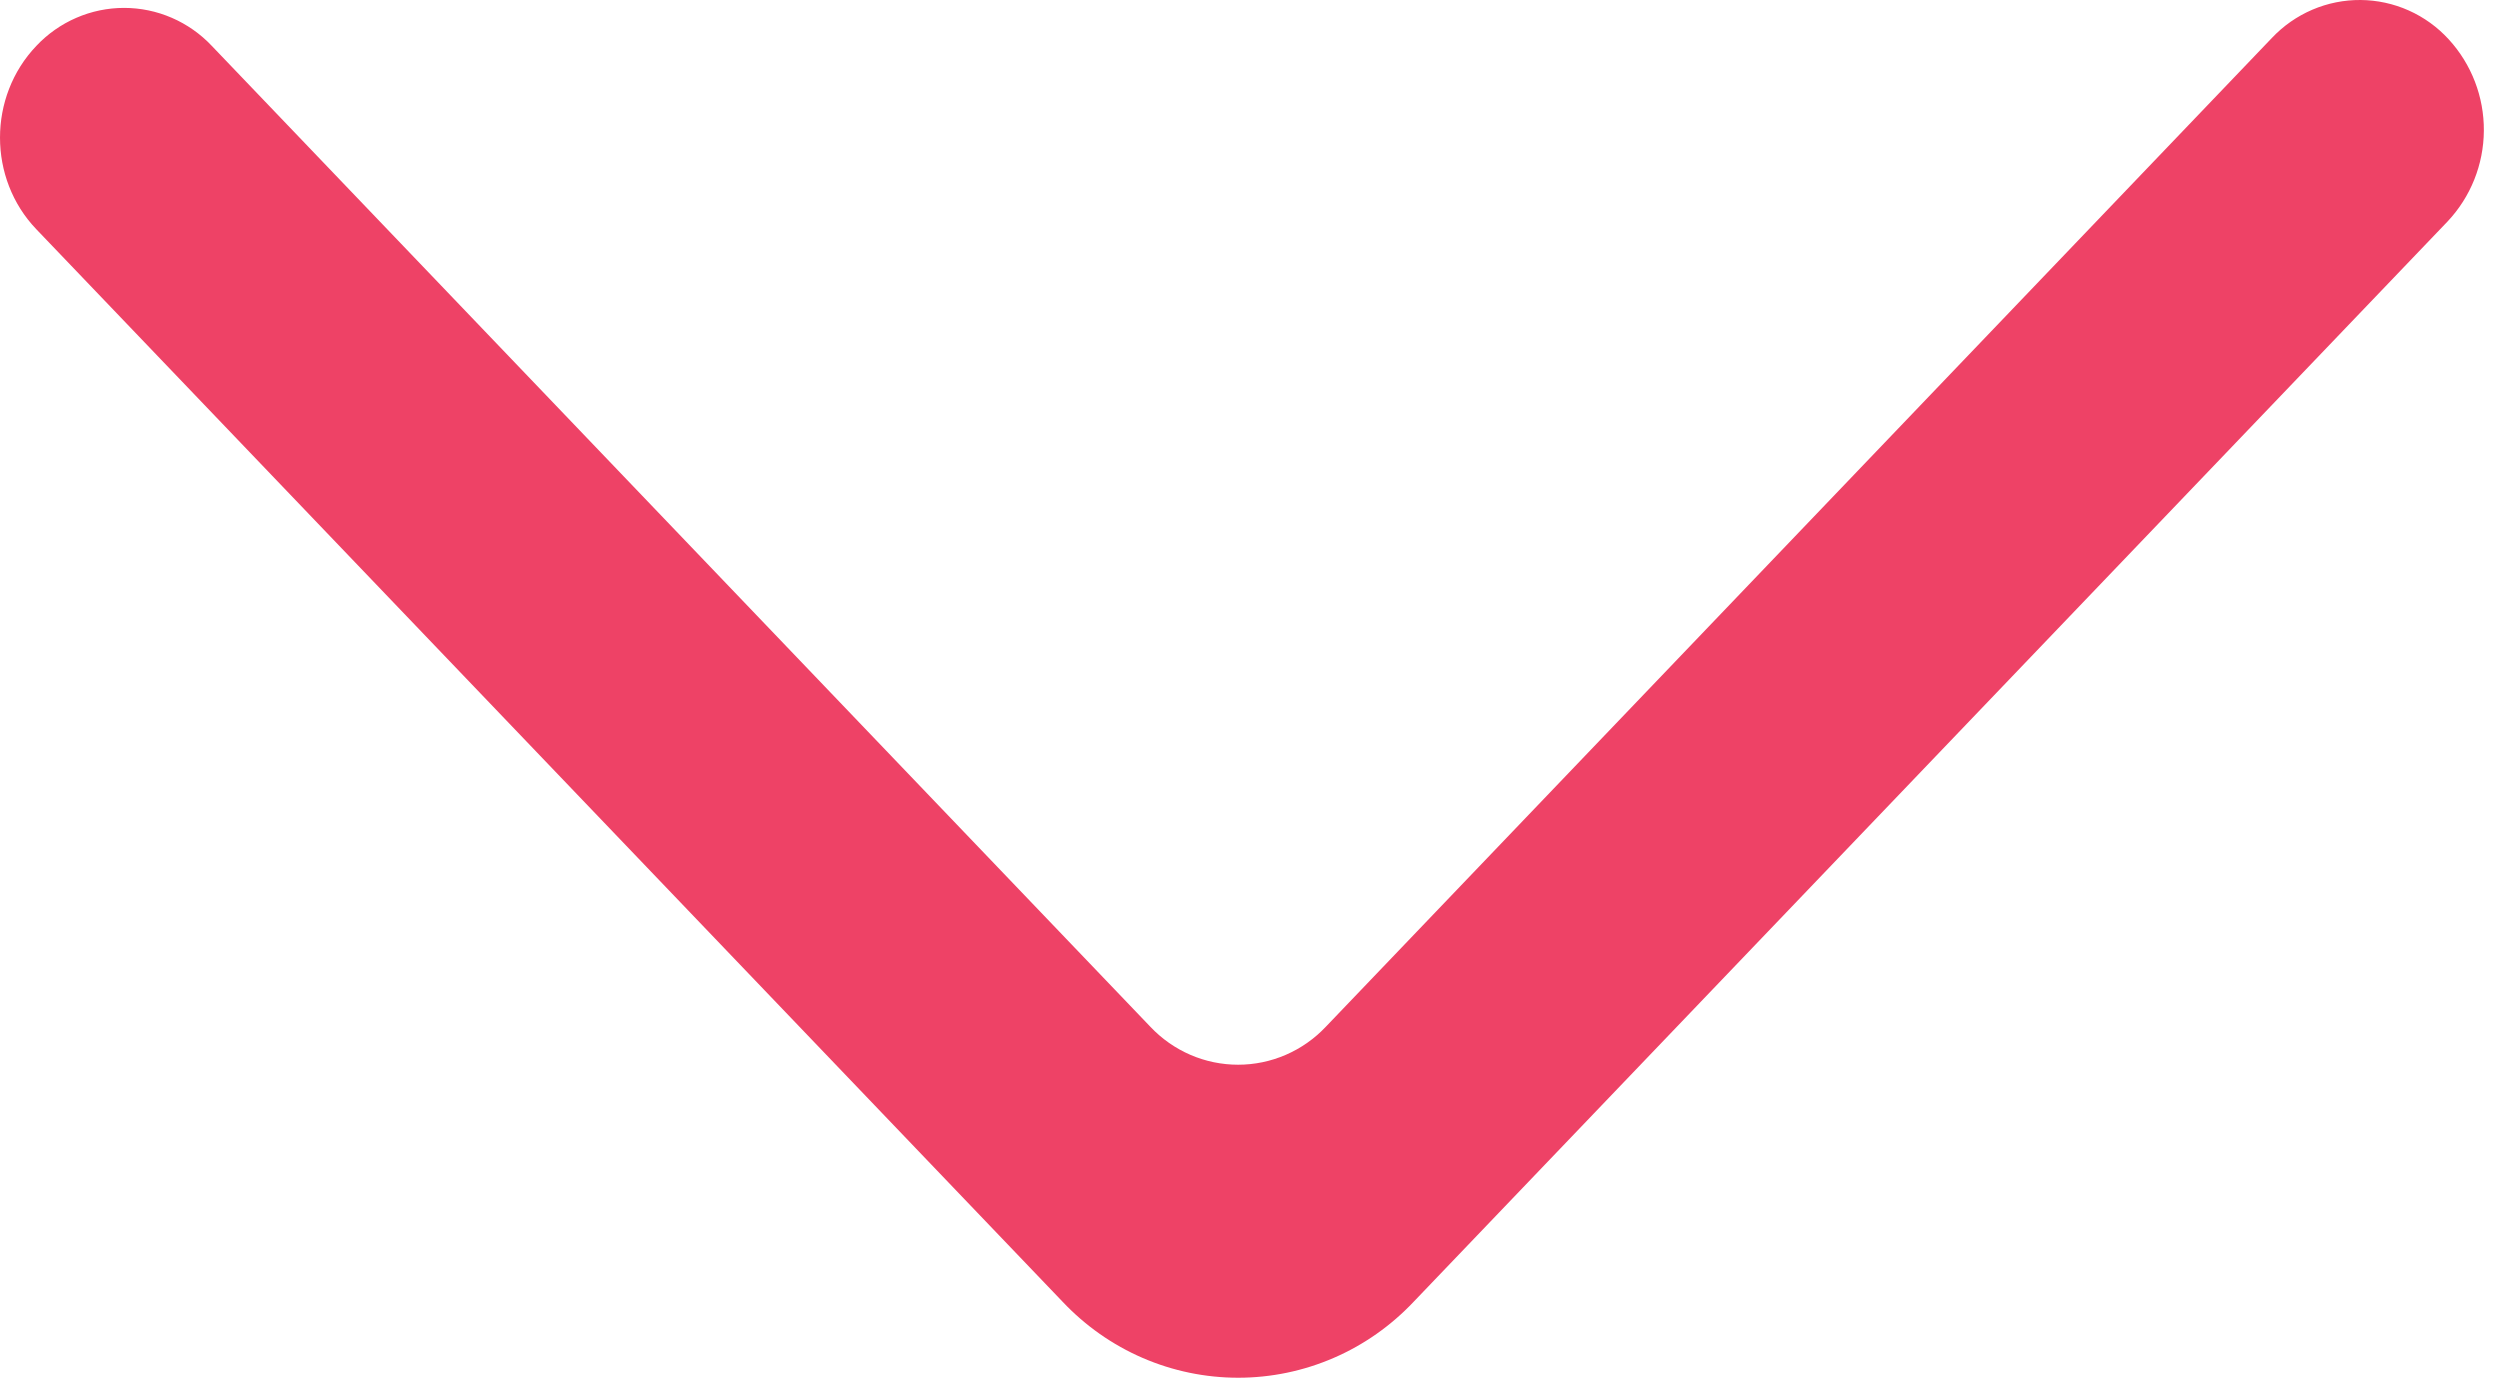 <svg width="107" height="59" viewBox="0 0 107 59" fill="none" xmlns="http://www.w3.org/2000/svg">
<path fill-rule="evenodd" clip-rule="evenodd" d="M1.555 1.965C-0.518 4.136 -0.518 7.647 1.555 9.812L45.48 55.715C46.449 56.742 47.612 57.56 48.904 58.119C50.195 58.678 51.588 58.967 52.994 58.967C54.399 58.967 55.79 58.678 57.081 58.119C58.373 57.56 59.536 56.742 60.505 55.715L104.755 9.48C105.744 8.431 106.3 7.041 106.309 5.594C106.319 4.146 105.781 2.749 104.807 1.686C104.326 1.159 103.743 0.738 103.094 0.448C102.445 0.158 101.743 0.006 101.033 0C100.323 -0.005 99.621 0.136 98.967 0.416C98.314 0.696 97.723 1.108 97.234 1.627L56.747 43.943C56.263 44.457 55.68 44.866 55.034 45.146C54.388 45.426 53.694 45.57 52.991 45.57C52.288 45.57 51.592 45.426 50.946 45.146C50.3 44.866 49.718 44.457 49.233 43.943L9.066 1.965C8.582 1.451 7.998 1.041 7.353 0.762C6.707 0.482 6.013 0.338 5.31 0.338C4.608 0.338 3.913 0.482 3.268 0.762C2.622 1.041 2.038 1.451 1.555 1.965Z" fill="#EE4266"/>
</svg>
